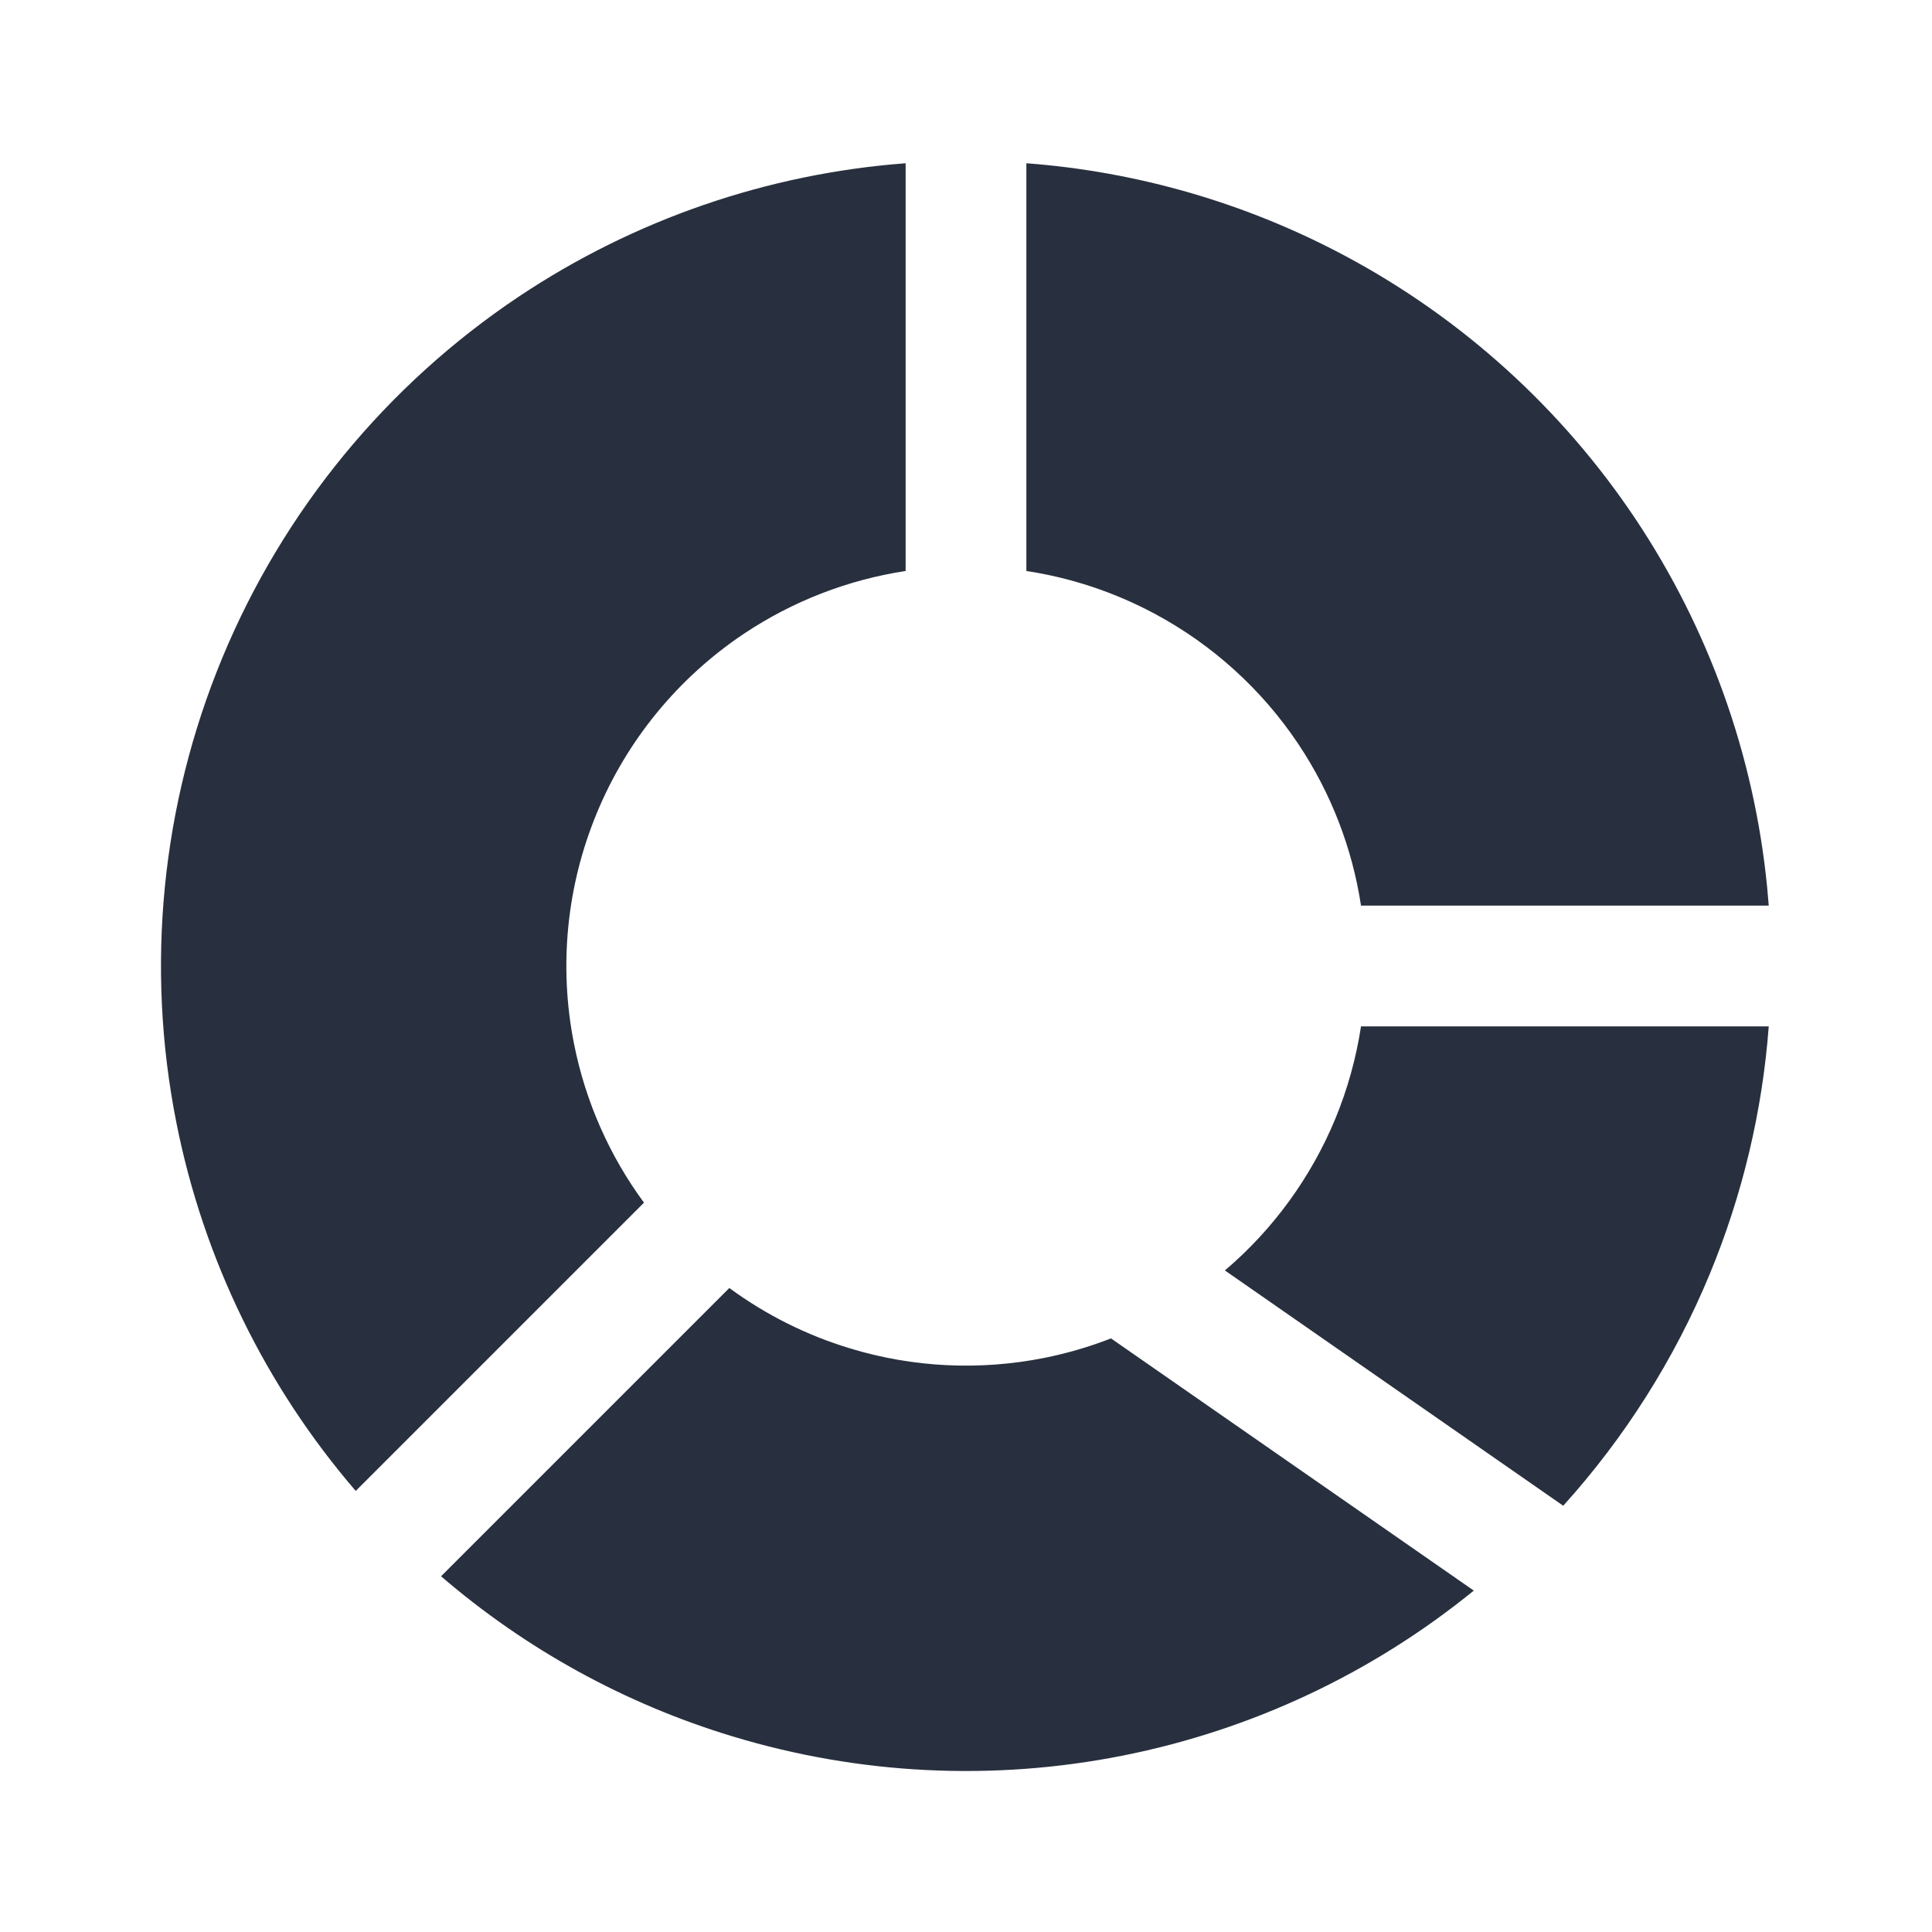 <svg width="24" height="24" viewBox="0 0 24 24" fill="none" xmlns="http://www.w3.org/2000/svg">
<path fill-rule="evenodd" clip-rule="evenodd" d="M14.34 7.622C13.842 7.356 13.304 7.177 12.75 7.093V2.028C14.134 2.132 15.485 2.524 16.714 3.181C18.164 3.956 19.401 5.077 20.315 6.444C21.228 7.812 21.791 9.383 21.952 11.02C21.959 11.096 21.966 11.173 21.972 11.25H16.907C16.798 10.533 16.532 9.847 16.128 9.242C15.674 8.563 15.06 8.007 14.34 7.622ZM6.444 3.685C7.88 2.726 9.536 2.157 11.25 2.028V7.093C10.535 7.202 9.849 7.467 9.242 7.872C8.426 8.418 7.789 9.193 7.414 10.1C7.038 11.007 6.939 12.005 7.131 12.968C7.273 13.684 7.571 14.357 8 14.94L4.419 18.521C3.298 17.218 2.529 15.645 2.192 13.951C1.806 12.011 2.004 10 2.761 8.173C3.518 6.346 4.8 4.784 6.444 3.685ZM5.479 19.581C6.532 20.487 7.763 21.165 9.097 21.569C10.671 22.047 12.338 22.129 13.951 21.808C15.549 21.49 17.045 20.787 18.308 19.759L13.801 16.626C13.532 16.731 13.254 16.812 12.969 16.869C12.168 17.028 11.34 16.988 10.559 16.75C10.019 16.587 9.512 16.332 9.06 16L5.479 19.581ZM16.587 13.9C16.74 13.529 16.847 13.143 16.907 12.75H21.972C21.893 13.804 21.646 14.843 21.239 15.827C20.8 16.886 20.183 17.859 19.419 18.705L15.216 15.782C15.815 15.273 16.285 14.627 16.587 13.9Z" fill="#28303F"/>
</svg>
